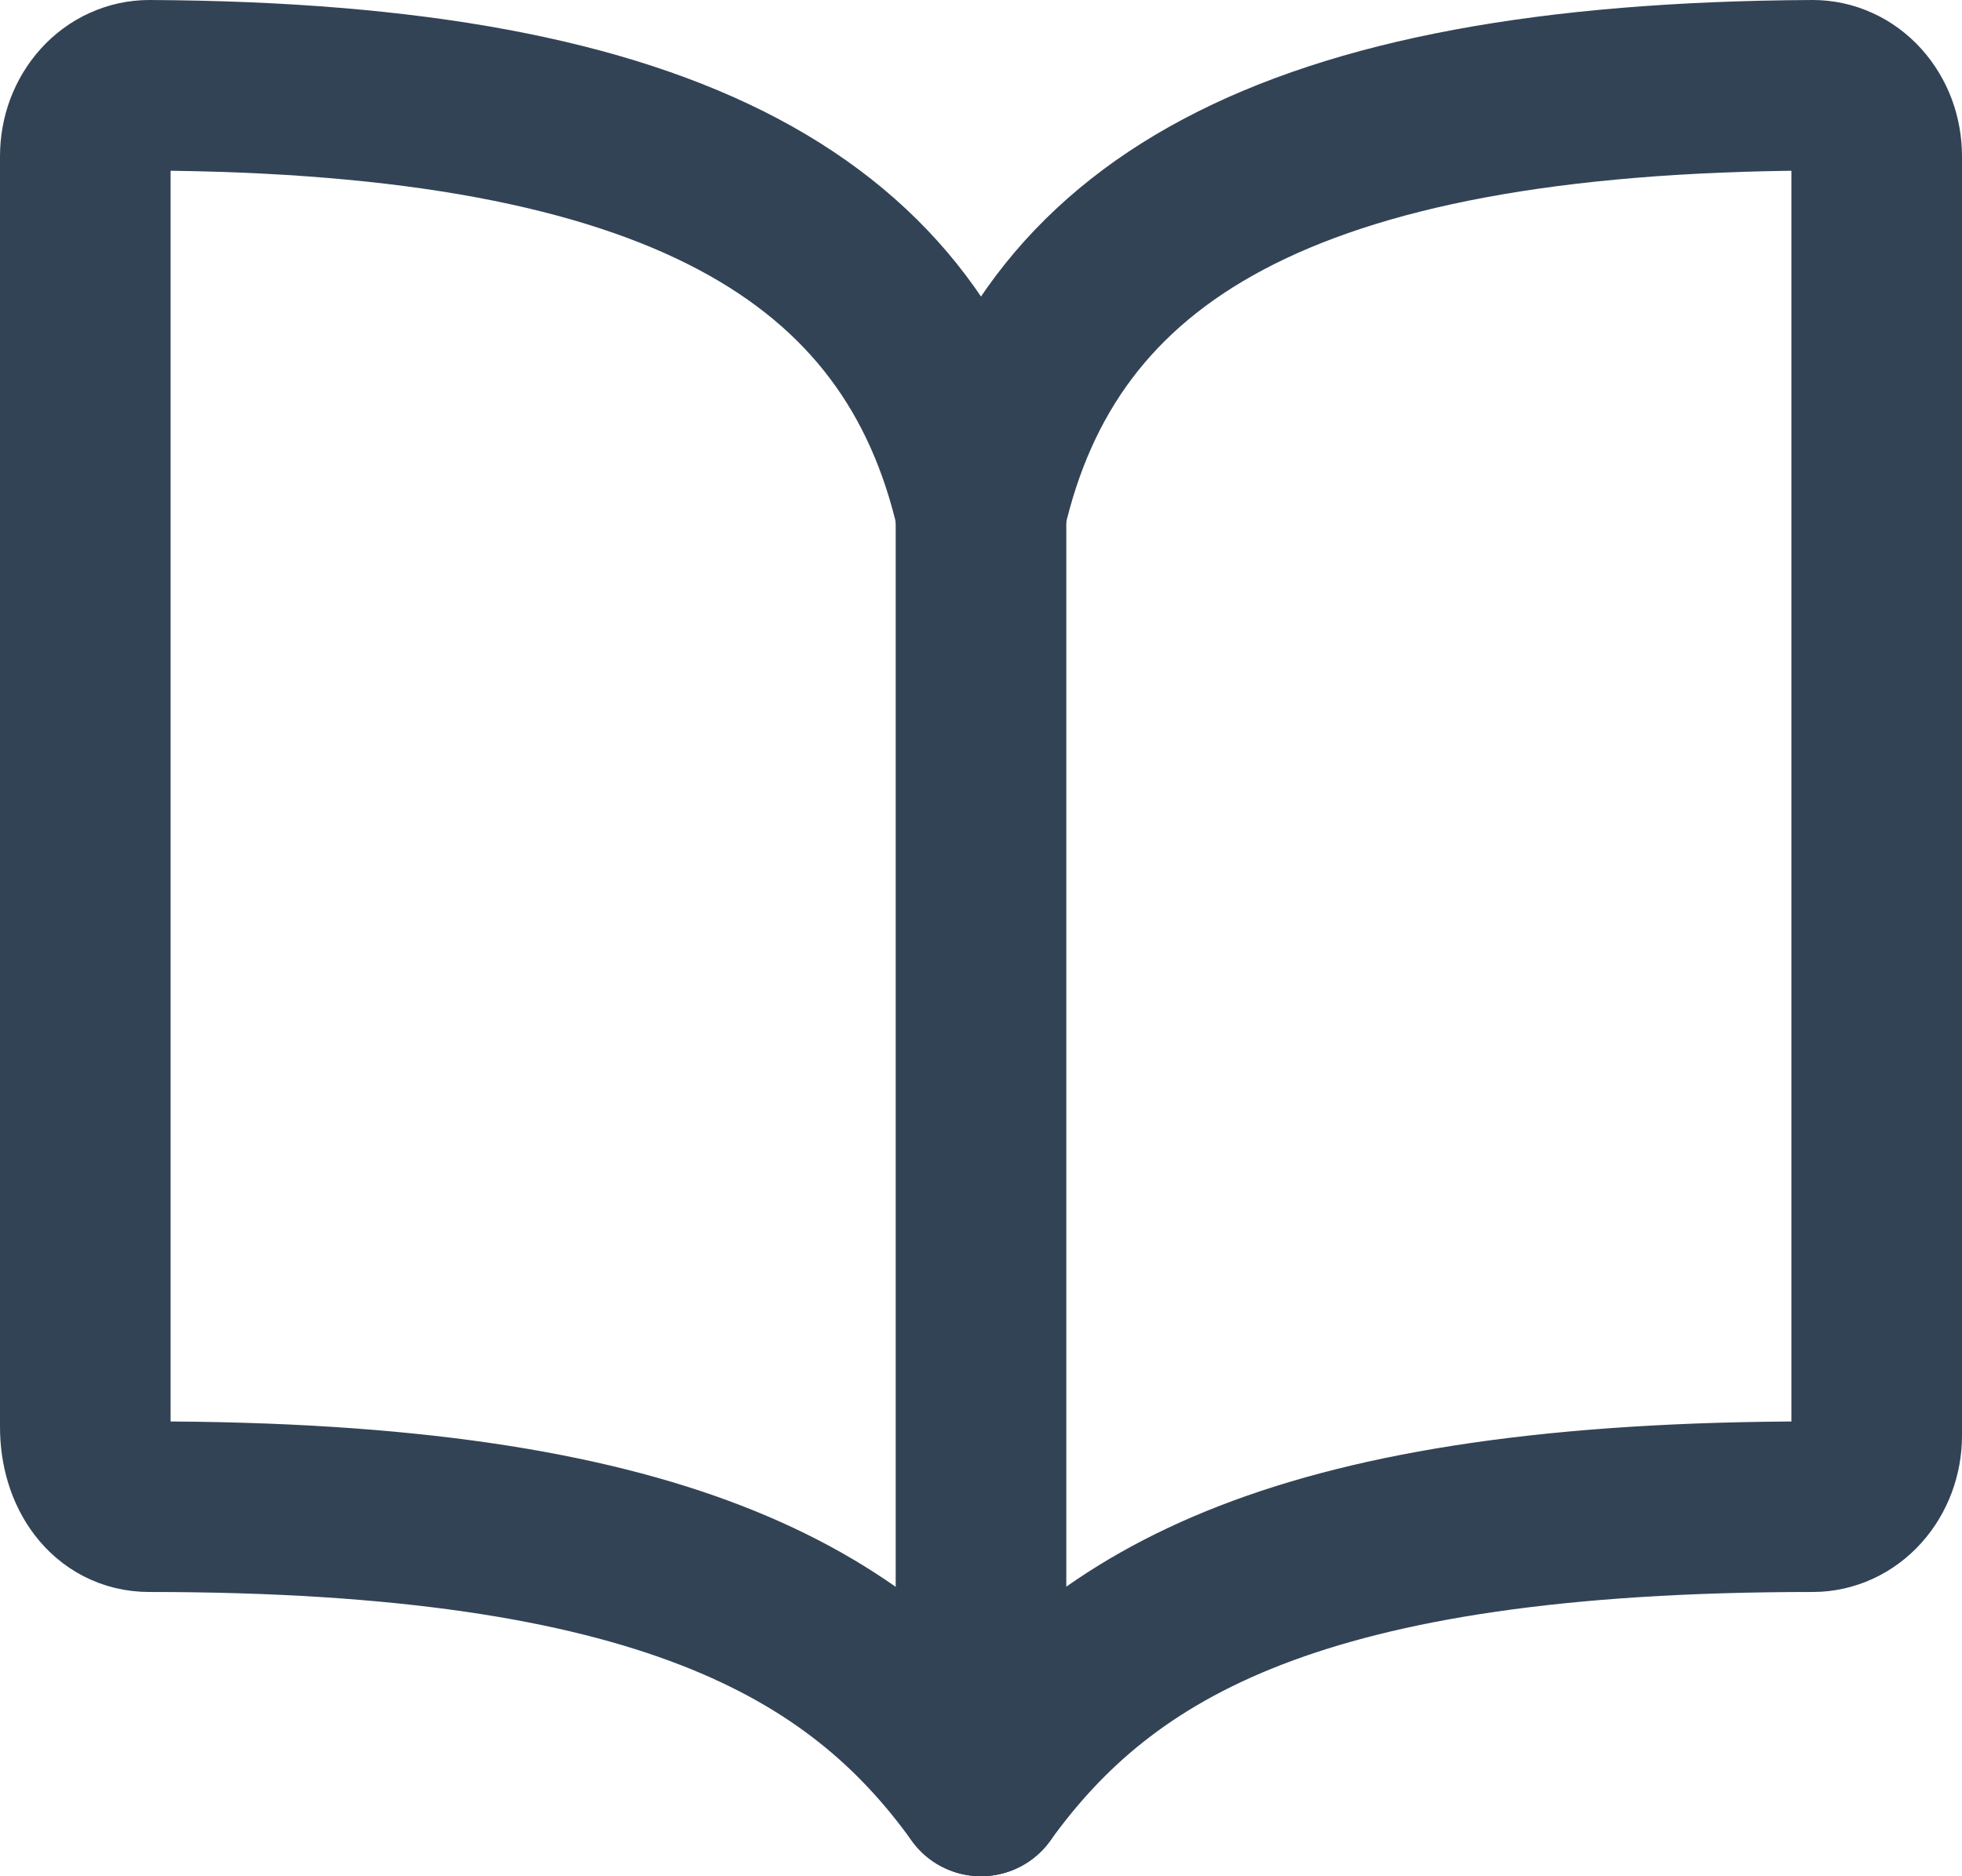 <svg width="23" height="22" viewBox="0 0 23 22" fill="none" xmlns="http://www.w3.org/2000/svg">
<path
    d="M11.5 6C12.25 2.71 15.083 1.031 21.25 1C21.349 1 21.446 1.021 21.537 1.063C21.629 1.104 21.711 1.166 21.781 1.243C21.851 1.321 21.906 1.413 21.944 1.514C21.981 1.615 22 1.724 22 1.833V16.833C22 17.054 21.921 17.266 21.78 17.423C21.64 17.579 21.449 17.667 21.25 17.667C15.25 17.667 12.932 19.011 11.5 21C10.076 19.021 7.75 17.667 1.75 17.667C1.287 17.667 1 17.247 1 16.733V1.833C1 1.724 1.019 1.615 1.056 1.514C1.094 1.413 1.149 1.321 1.219 1.243C1.289 1.166 1.371 1.104 1.463 1.063C1.554 1.021 1.651 1 1.75 1C7.917 1.031 10.75 2.71 11.5 6Z"
    stroke="#334356"
    stroke-width="2"
    stroke-linecap="round"
    stroke-linejoin="round"
  />
<path d="M11.5 6V21" stroke="#334356" stroke-width="2" stroke-linecap="round" stroke-linejoin="round" />
</svg>
